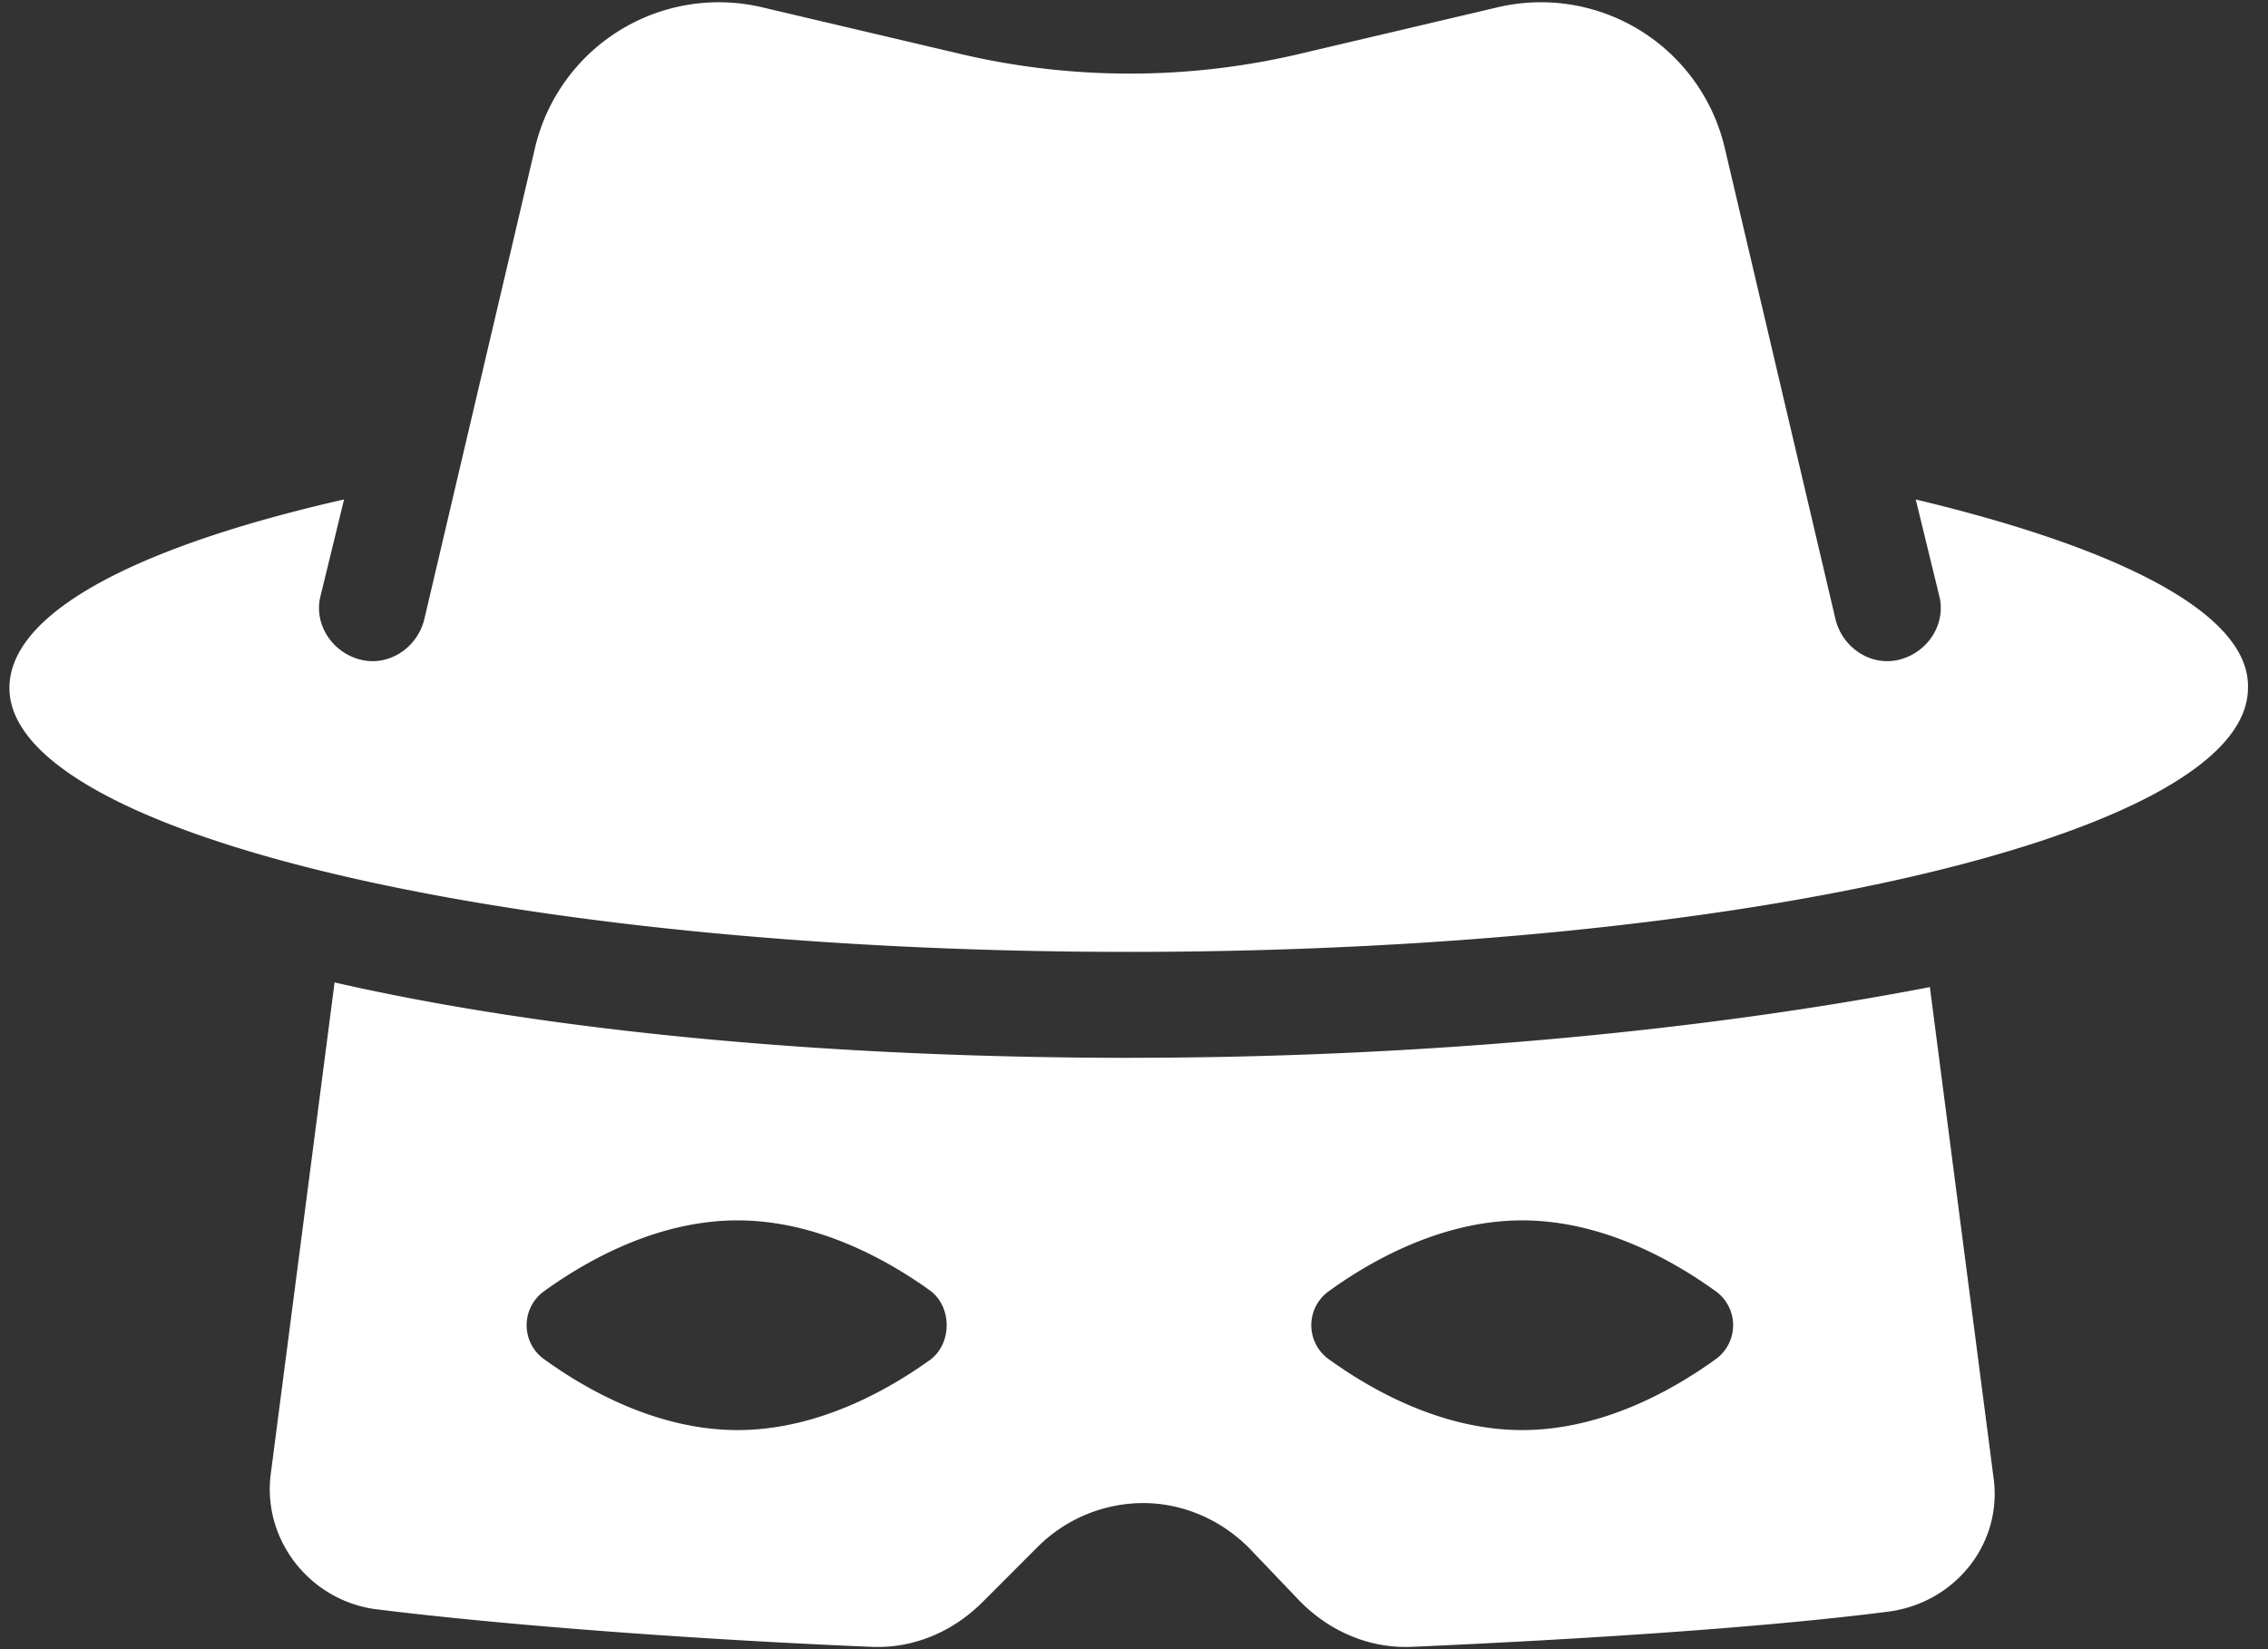 <svg xmlns="http://www.w3.org/2000/svg" width="44" height="32" viewBox="0 0 44 32">
    <rect x="0" y="0" width="44" height="32" fill="#333333" stroke="none"/>
    <g fill="#FFF" fill-rule="nonzero">
        <path d="M21.943 20.526c-5.806 0-11.246-.503-15.452-1.463L5.257 28.57c-.183 1.28.732 2.469 2.012 2.652 2.56.32 6.308.594 9.6.731.822.046 1.6-.274 2.194-.868l1.051-1.052a2.908 2.908 0 0 1 2.057-.868c.778 0 1.509.32 2.058.868l1.005 1.052c.595.594 1.372.914 2.195.868 3.108-.137 6.765-.365 9.234-.685 1.28-.183 2.194-1.326 2.011-2.606l-1.234-9.509c-4.251.823-9.737 1.372-15.497 1.372zm-3.886 5.851c-.823.594-2.194 1.372-3.748 1.372-1.555 0-2.926-.778-3.749-1.372a.812.812 0 0 1 0-1.326c.823-.594 2.194-1.371 3.749-1.371 1.554 0 2.925.777 3.748 1.371.412.32.412 1.006 0 1.326zm15.223 0c-.823.594-2.194 1.372-3.749 1.372-1.554 0-2.925-.778-3.748-1.372a.812.812 0 0 1 0-1.326c.823-.594 2.194-1.371 3.748-1.371 1.555 0 2.926.777 3.749 1.371a.812.812 0 0 1 0 1.326zM37.166 9.691l.457 1.875c.137.548-.229 1.097-.777 1.234-.549.137-1.097-.229-1.235-.777L33.463 2.88A3.663 3.663 0 0 0 29.074.137l-3.885.914a14.352 14.352 0 0 1-6.538 0L14.766.137a3.663 3.663 0 0 0-4.389 2.743L8.23 12.023c-.138.548-.686.914-1.235.777-.548-.137-.914-.686-.777-1.234l.457-1.875C2.651 10.606.183 11.886.183 13.35c0 2.834 9.737 5.12 21.714 5.12 11.977 0 21.714-2.286 21.714-5.12.046-1.418-2.422-2.698-6.445-3.658z"/>
    </g>
</svg>
